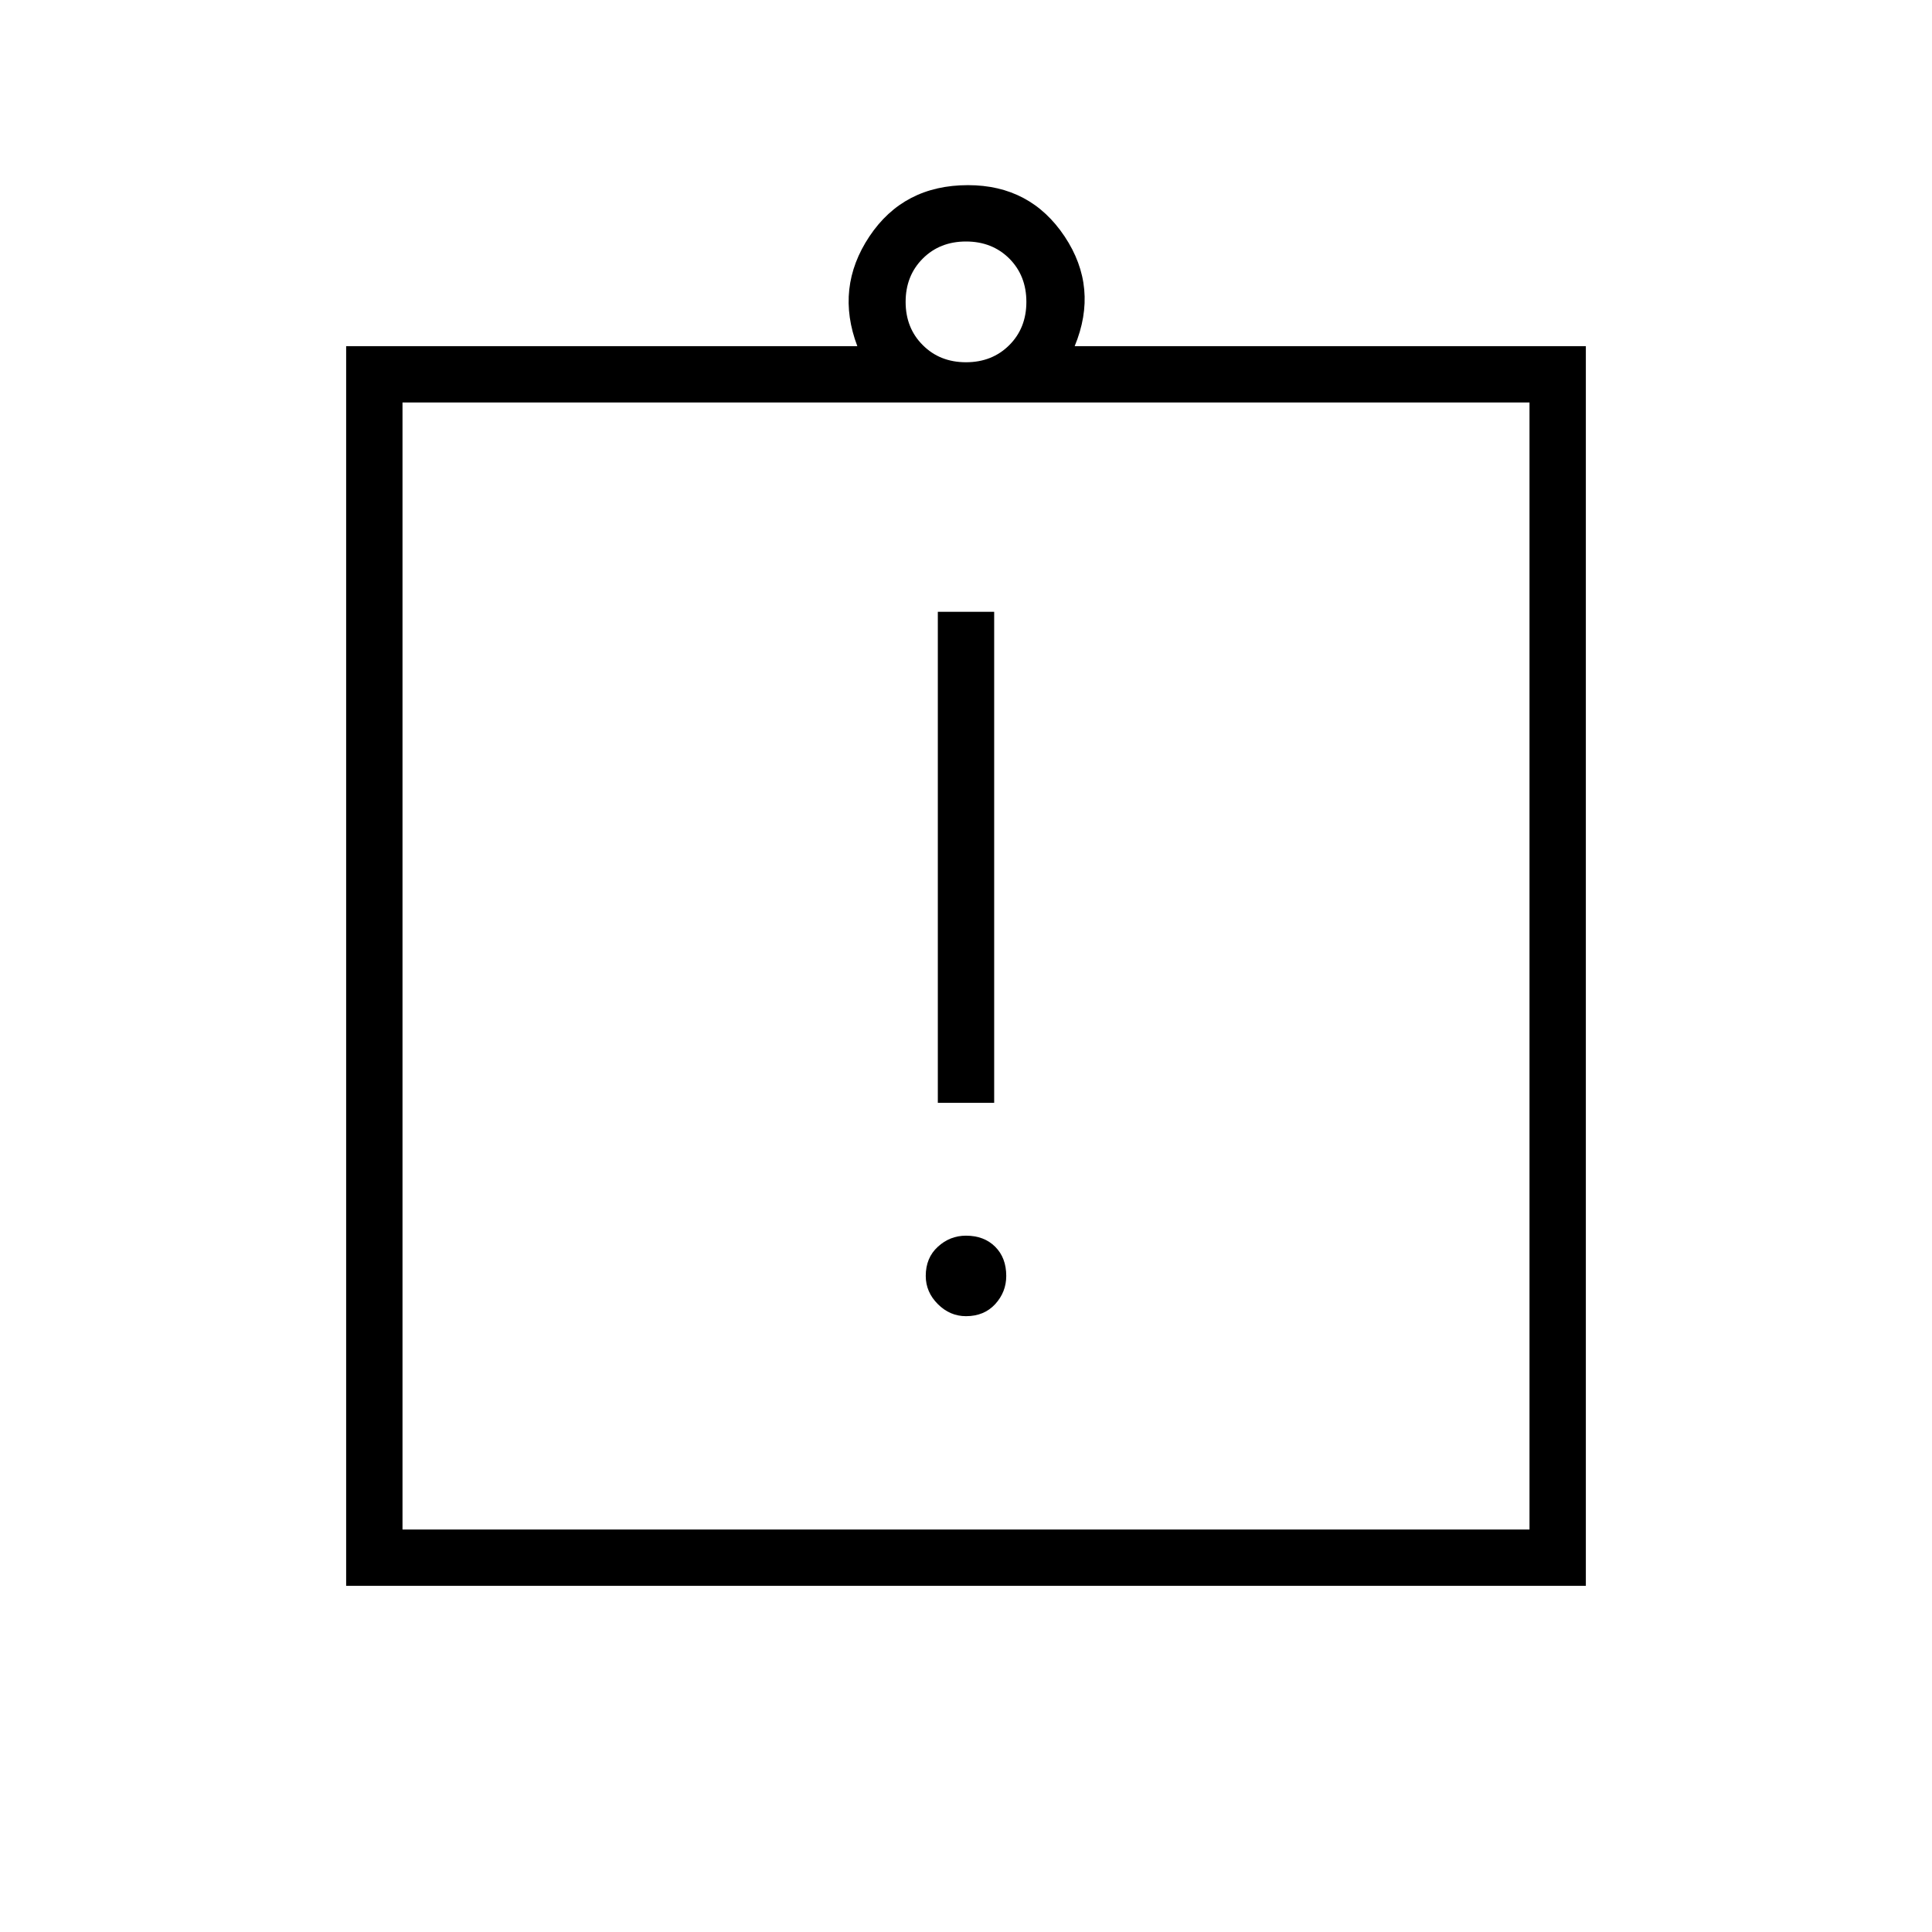 <svg xmlns="http://www.w3.org/2000/svg" height="24" width="24"><path d="M12 16.35Q12.225 16.35 12.363 16.2Q12.5 16.05 12.5 15.85Q12.5 15.625 12.363 15.488Q12.225 15.35 12 15.35Q11.8 15.35 11.65 15.488Q11.5 15.625 11.5 15.85Q11.5 16.05 11.65 16.2Q11.8 16.35 12 16.35ZM11.65 13.7H12.35V7.6H11.65ZM4.3 19.7V4.3H10.65Q10.375 3.575 10.8 2.937Q11.225 2.3 12.025 2.3Q12.8 2.3 13.225 2.937Q13.65 3.575 13.35 4.3H19.7V19.7ZM12 4.5Q12.325 4.5 12.538 4.287Q12.75 4.075 12.75 3.75Q12.75 3.425 12.538 3.212Q12.325 3 12 3Q11.675 3 11.463 3.212Q11.25 3.425 11.25 3.75Q11.25 4.075 11.463 4.287Q11.675 4.5 12 4.5ZM19 19V5H5V19ZM5 5V19Z"/></svg>